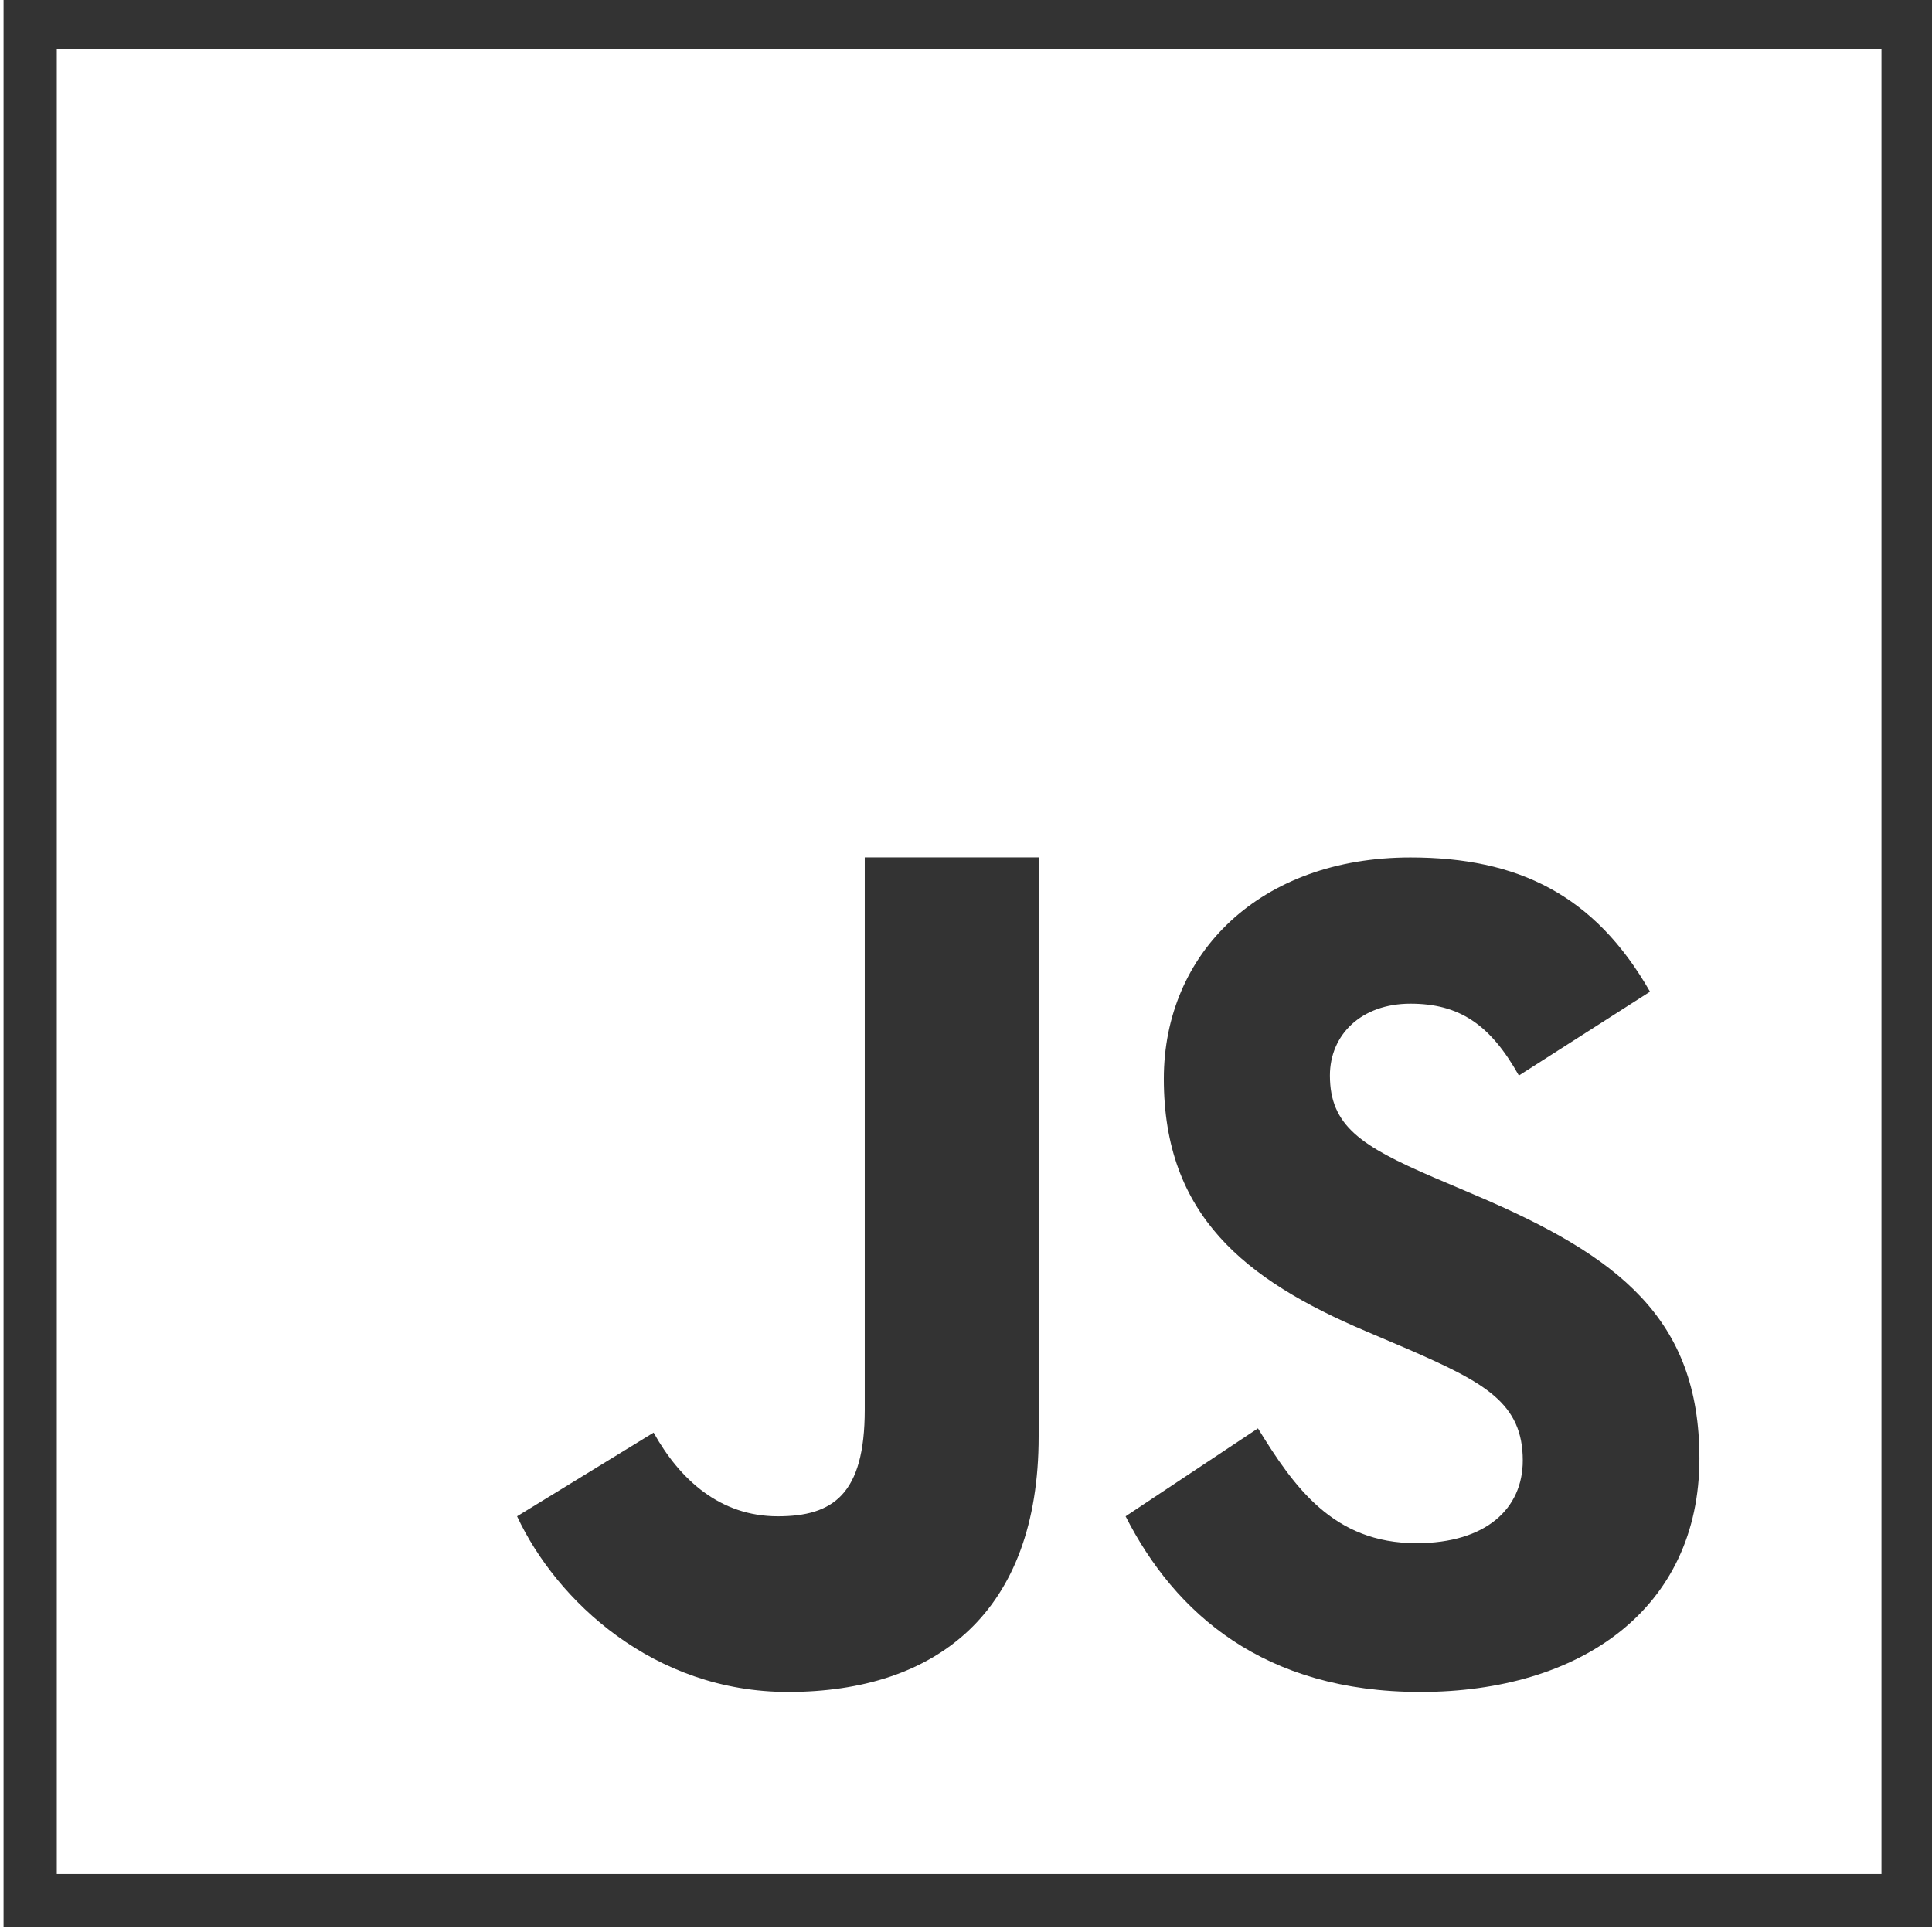 <?xml version="1.0" encoding="UTF-8" standalone="no"?>
<svg
   xmlns:dc="http://purl.org/dc/elements/1.1/"
   xmlns:cc="http://creativecommons.org/ns#"
   xmlns:rdf="http://www.w3.org/1999/02/22-rdf-syntax-ns#"
   xmlns:svg="http://www.w3.org/2000/svg"
   xmlns="http://www.w3.org/2000/svg"
   xmlns:sodipodi="http://sodipodi.sourceforge.net/DTD/sodipodi-0.dtd"
   xmlns:inkscape="http://www.inkscape.org/namespaces/inkscape"
   width="80"
   height="80"
   viewBox="0 0 21.167 21.167"
   version="1.1"
   id="svg1408"
   inkscape:version="1.0.1 (3bc2e813f5, 2020-09-07)"
   sodipodi:docname="js.svg">
  <defs
     id="defs1402" />
  <sodipodi:namedview
     id="base"
     pagecolor="#ffffff"
     bordercolor="#666666"
     borderopacity="1.0"
     inkscape:pageopacity="0.0"
     inkscape:pageshadow="2"
     inkscape:zoom="3.959798"
     inkscape:cx="106.40104"
     inkscape:cy="56.555969"
     inkscape:document-units="mm"
     inkscape:current-layer="layer1"
     inkscape:document-rotation="0"
     showgrid="false"
     units="px"
     inkscape:window-width="1920"
     inkscape:window-height="1017"
     inkscape:window-x="-8"
     inkscape:window-y="-8"
     inkscape:window-maximized="1" />
  <g
     inkscape:label="Warstwa 1"
     inkscape:groupmode="layer"
     id="layer1">
    <g
       id="g1749"
       transform="matrix(0.972,0,0,0.972,87.623,-95.604)">
      <path
         style="fill:none;stroke:#333333;stroke-width:0.6;stroke-miterlimit:7;stroke-dasharray:none"
         d="M -89.807,119.781 V 98.614 h 21.167 v 21.167 z"
         id="path911"
         inkscape:export-filename="C:\Projekty\PersonalPage\portfolio\public\js.png"
         inkscape:export-xdpi="93.353737"
         inkscape:export-ydpi="93.353737" />
      <path
         style="fill:#333333;stroke-width:1;stroke-miterlimit:7;stroke-dasharray:none"
         d="m -75.968,114.458 c 0.407,0.661 0.849,1.294 1.786,1.294 0.787,0 1.199,-0.391 1.199,-0.932 0,-0.647 -0.427,-0.877 -1.292,-1.254 l -0.474,-0.202 c -1.369,-0.581 -2.28,-1.309 -2.28,-2.846 0,-1.417 1.085,-2.495 2.78,-2.495 1.207,0 2.074,0.418 2.7,1.513 l -1.478,0.945 c -0.325,-0.581 -0.677,-0.81 -1.222,-0.81 -0.556,0 -0.908,0.351 -0.908,0.81 0,0.567 0.353,0.796 1.167,1.147 l 0.474,0.202 c 1.614,0.687 2.524,1.389 2.524,2.967 0,1.7 -1.343,2.632 -3.146,2.632 -1.763,0 -2.765,-0.885 -3.322,-1.98 z"
         id="path913"
         inkscape:export-filename="C:\Projekty\PersonalPage\portfolio\public\js.png"
         inkscape:export-xdpi="96.625801"
         inkscape:export-ydpi="96.625801" />
      <path
         style="fill:#333333;stroke-width:1;stroke-miterlimit:7;stroke-dasharray:none"
         d="m -82.78,114.506 c 0.298,0.533 0.75,0.943 1.4,0.943 0.622,0 0.98,-0.246 0.98,-1.201 v -6.226 h 1.96 v 6.527 c 0,1.98 -1.148,2.88 -2.825,2.88 -1.515,0 -2.609,-1.027 -3.054,-1.98 z"
         id="path915"
         inkscape:export-filename="C:\Projekty\PersonalPage\portfolio\public\js.png"
         inkscape:export-xdpi="96.625801"
         inkscape:export-ydpi="96.625801" />
    </g>
  </g>
</svg>
